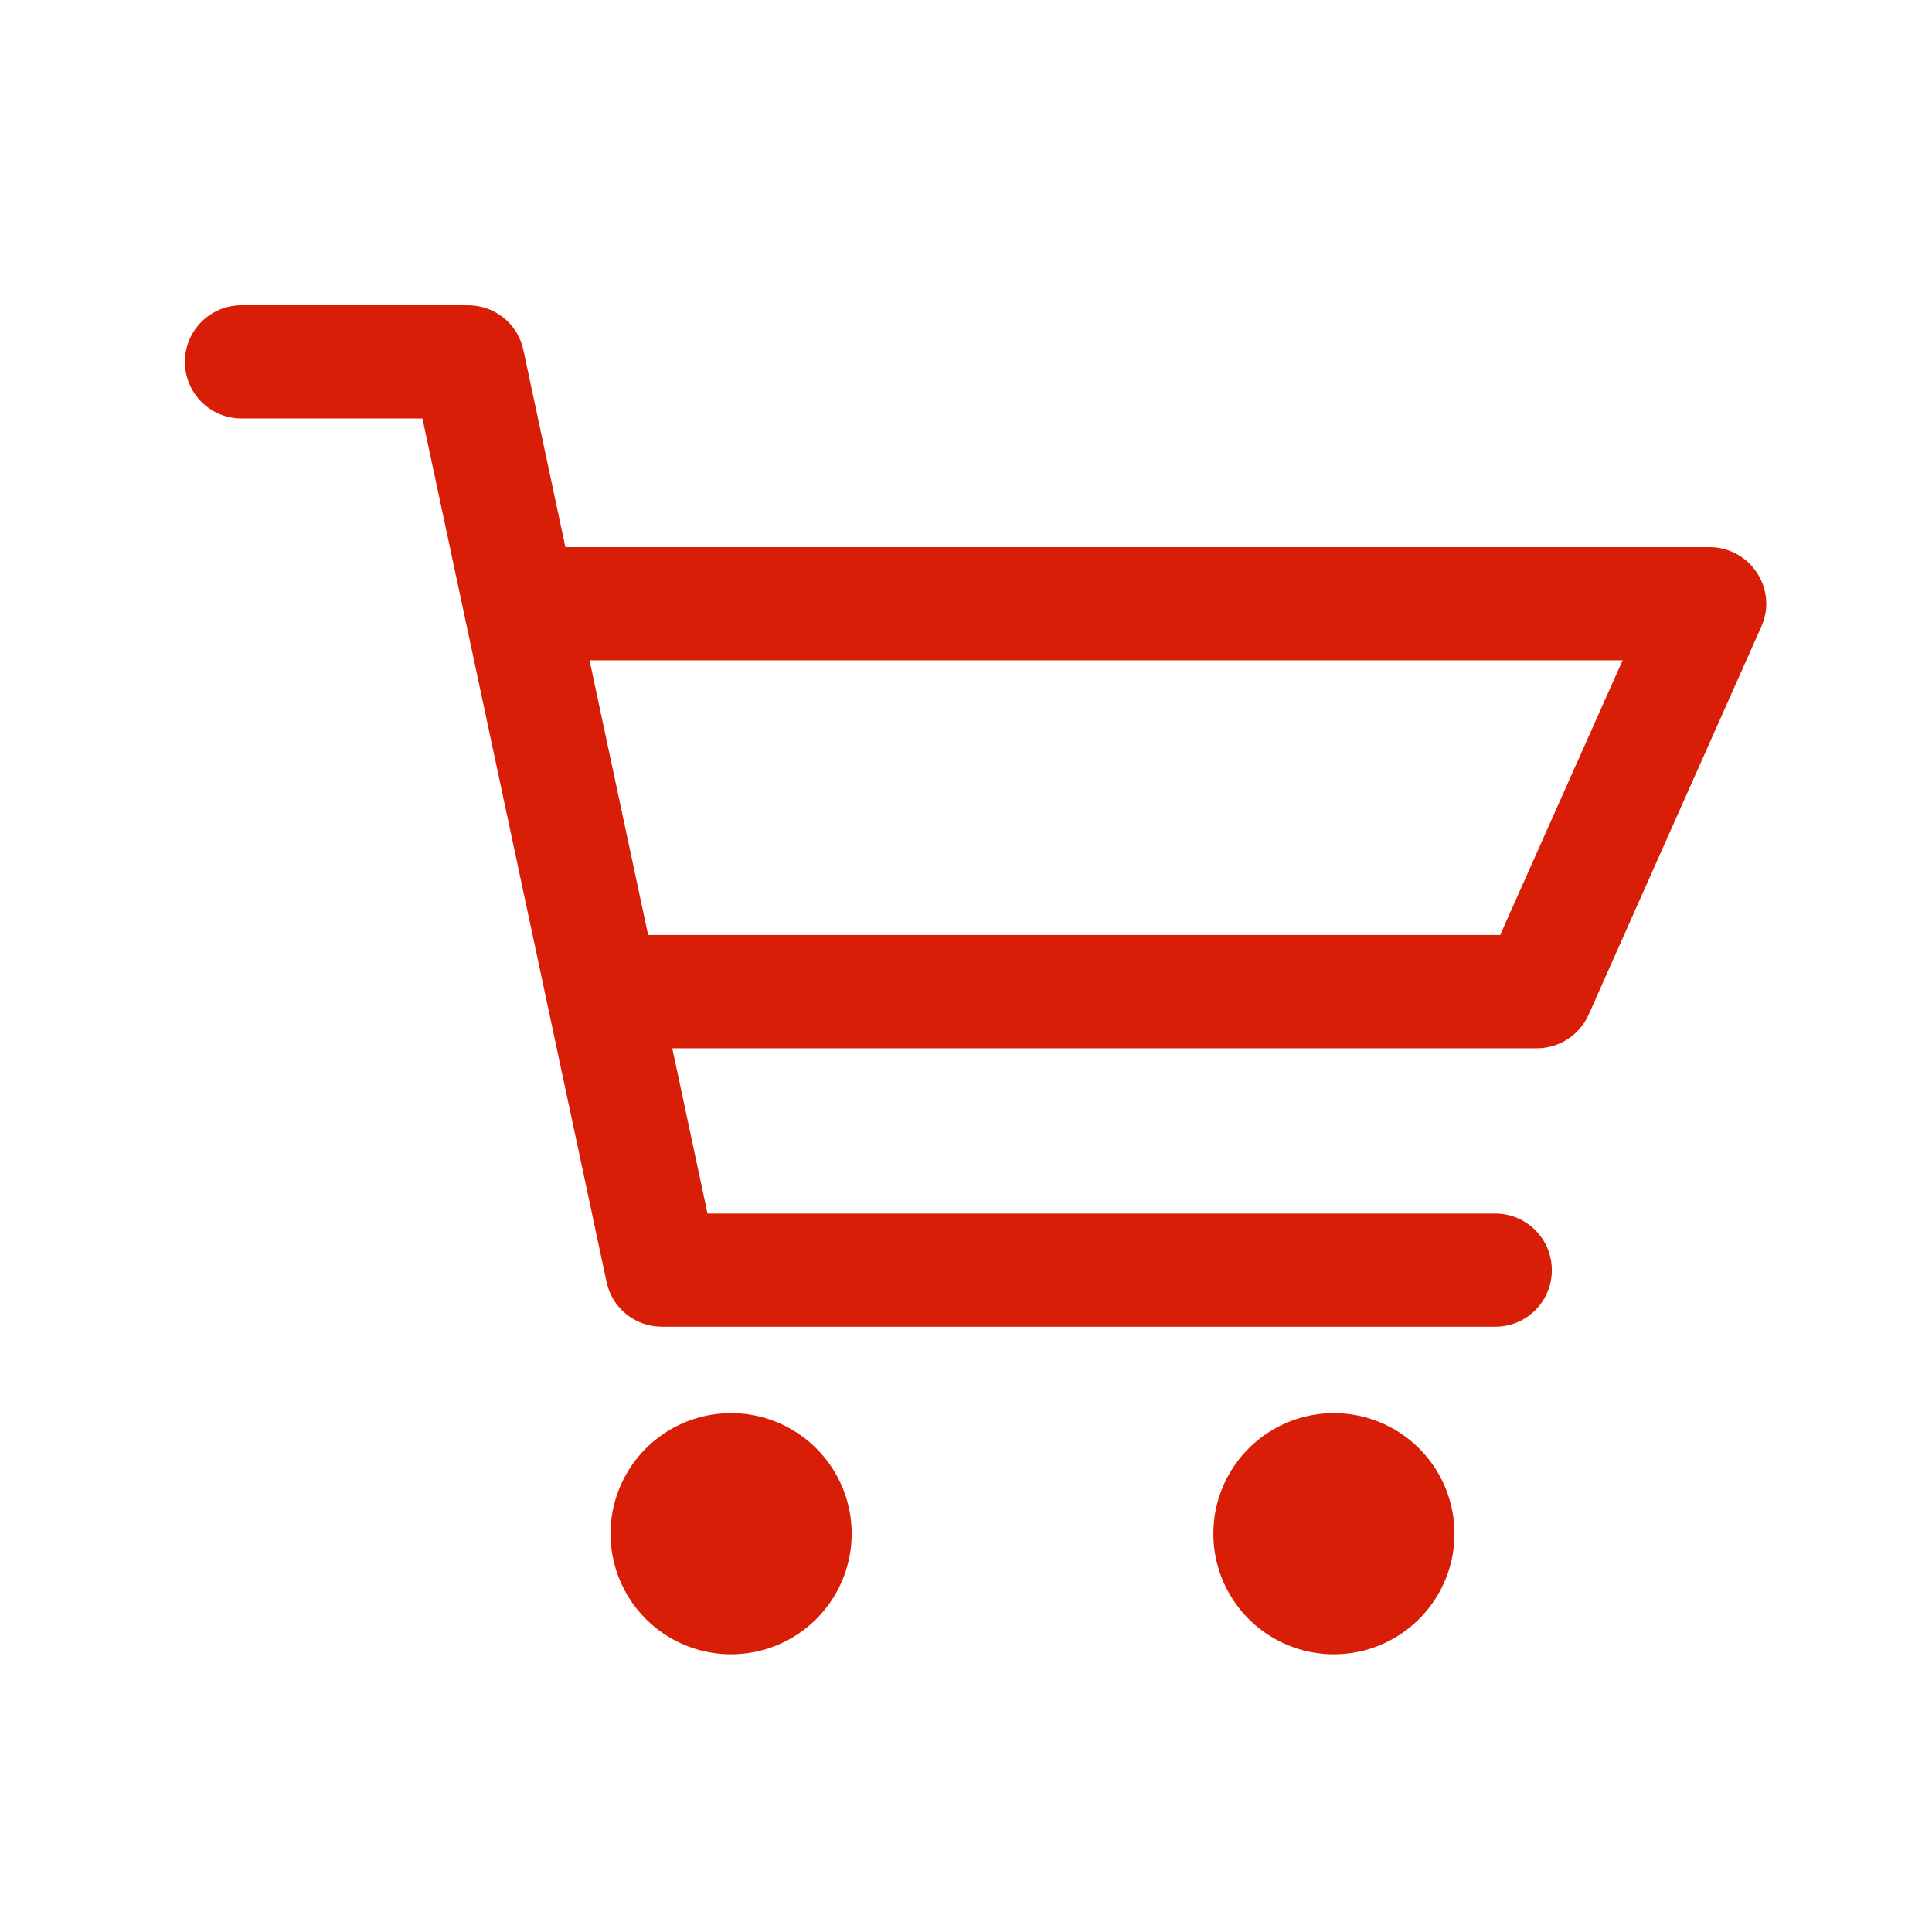 <?xml version="1.0" standalone="no"?><!DOCTYPE svg PUBLIC "-//W3C//DTD SVG 1.1//EN" "http://www.w3.org/Graphics/SVG/1.1/DTD/svg11.dtd"><svg t="1611920131742" class="icon" viewBox="0 0 1024 1024" version="1.1" xmlns="http://www.w3.org/2000/svg" p-id="5248" xmlns:xlink="http://www.w3.org/1999/xlink" width="64" height="64"><defs><style type="text/css"></style></defs><path d="M792.6 703.2H350.8c-14.2 0-26.4-9.9-29.3-23.7l-97.6-457.7H128c-16.6 0-30-13.4-30-30s13.4-30 30-30h120.1c14.2 0 26.4 9.9 29.3 23.7L375 643.2h417.5c16.6 0 30 13.4 30 30s-13.4 30-29.9 30z" fill="#d81e06" p-id="5249"></path><path d="M814.6 555.6h-495c-16.6 0-30-13.4-30-30s13.4-30 30-30h475.5L860 350H285.4c-16.6 0-30-13.4-30-30s13.4-30 30-30h620.7c10.2 0 19.6 5.1 25.2 13.7s6.4 19.3 2.2 28.5L842 537.8c-4.8 10.8-15.6 17.8-27.4 17.8z" fill="#d81e06" p-id="5250"></path><path d="M387.5 812.9m-63.9 0a63.9 63.9 0 1 0 127.8 0 63.9 63.9 0 1 0-127.8 0Z" fill="#d81e06" p-id="5251"></path><path d="M707 812.9m-63.9 0a63.9 63.9 0 1 0 127.8 0 63.9 63.9 0 1 0-127.8 0Z" fill="#d81e06" p-id="5252"></path></svg>